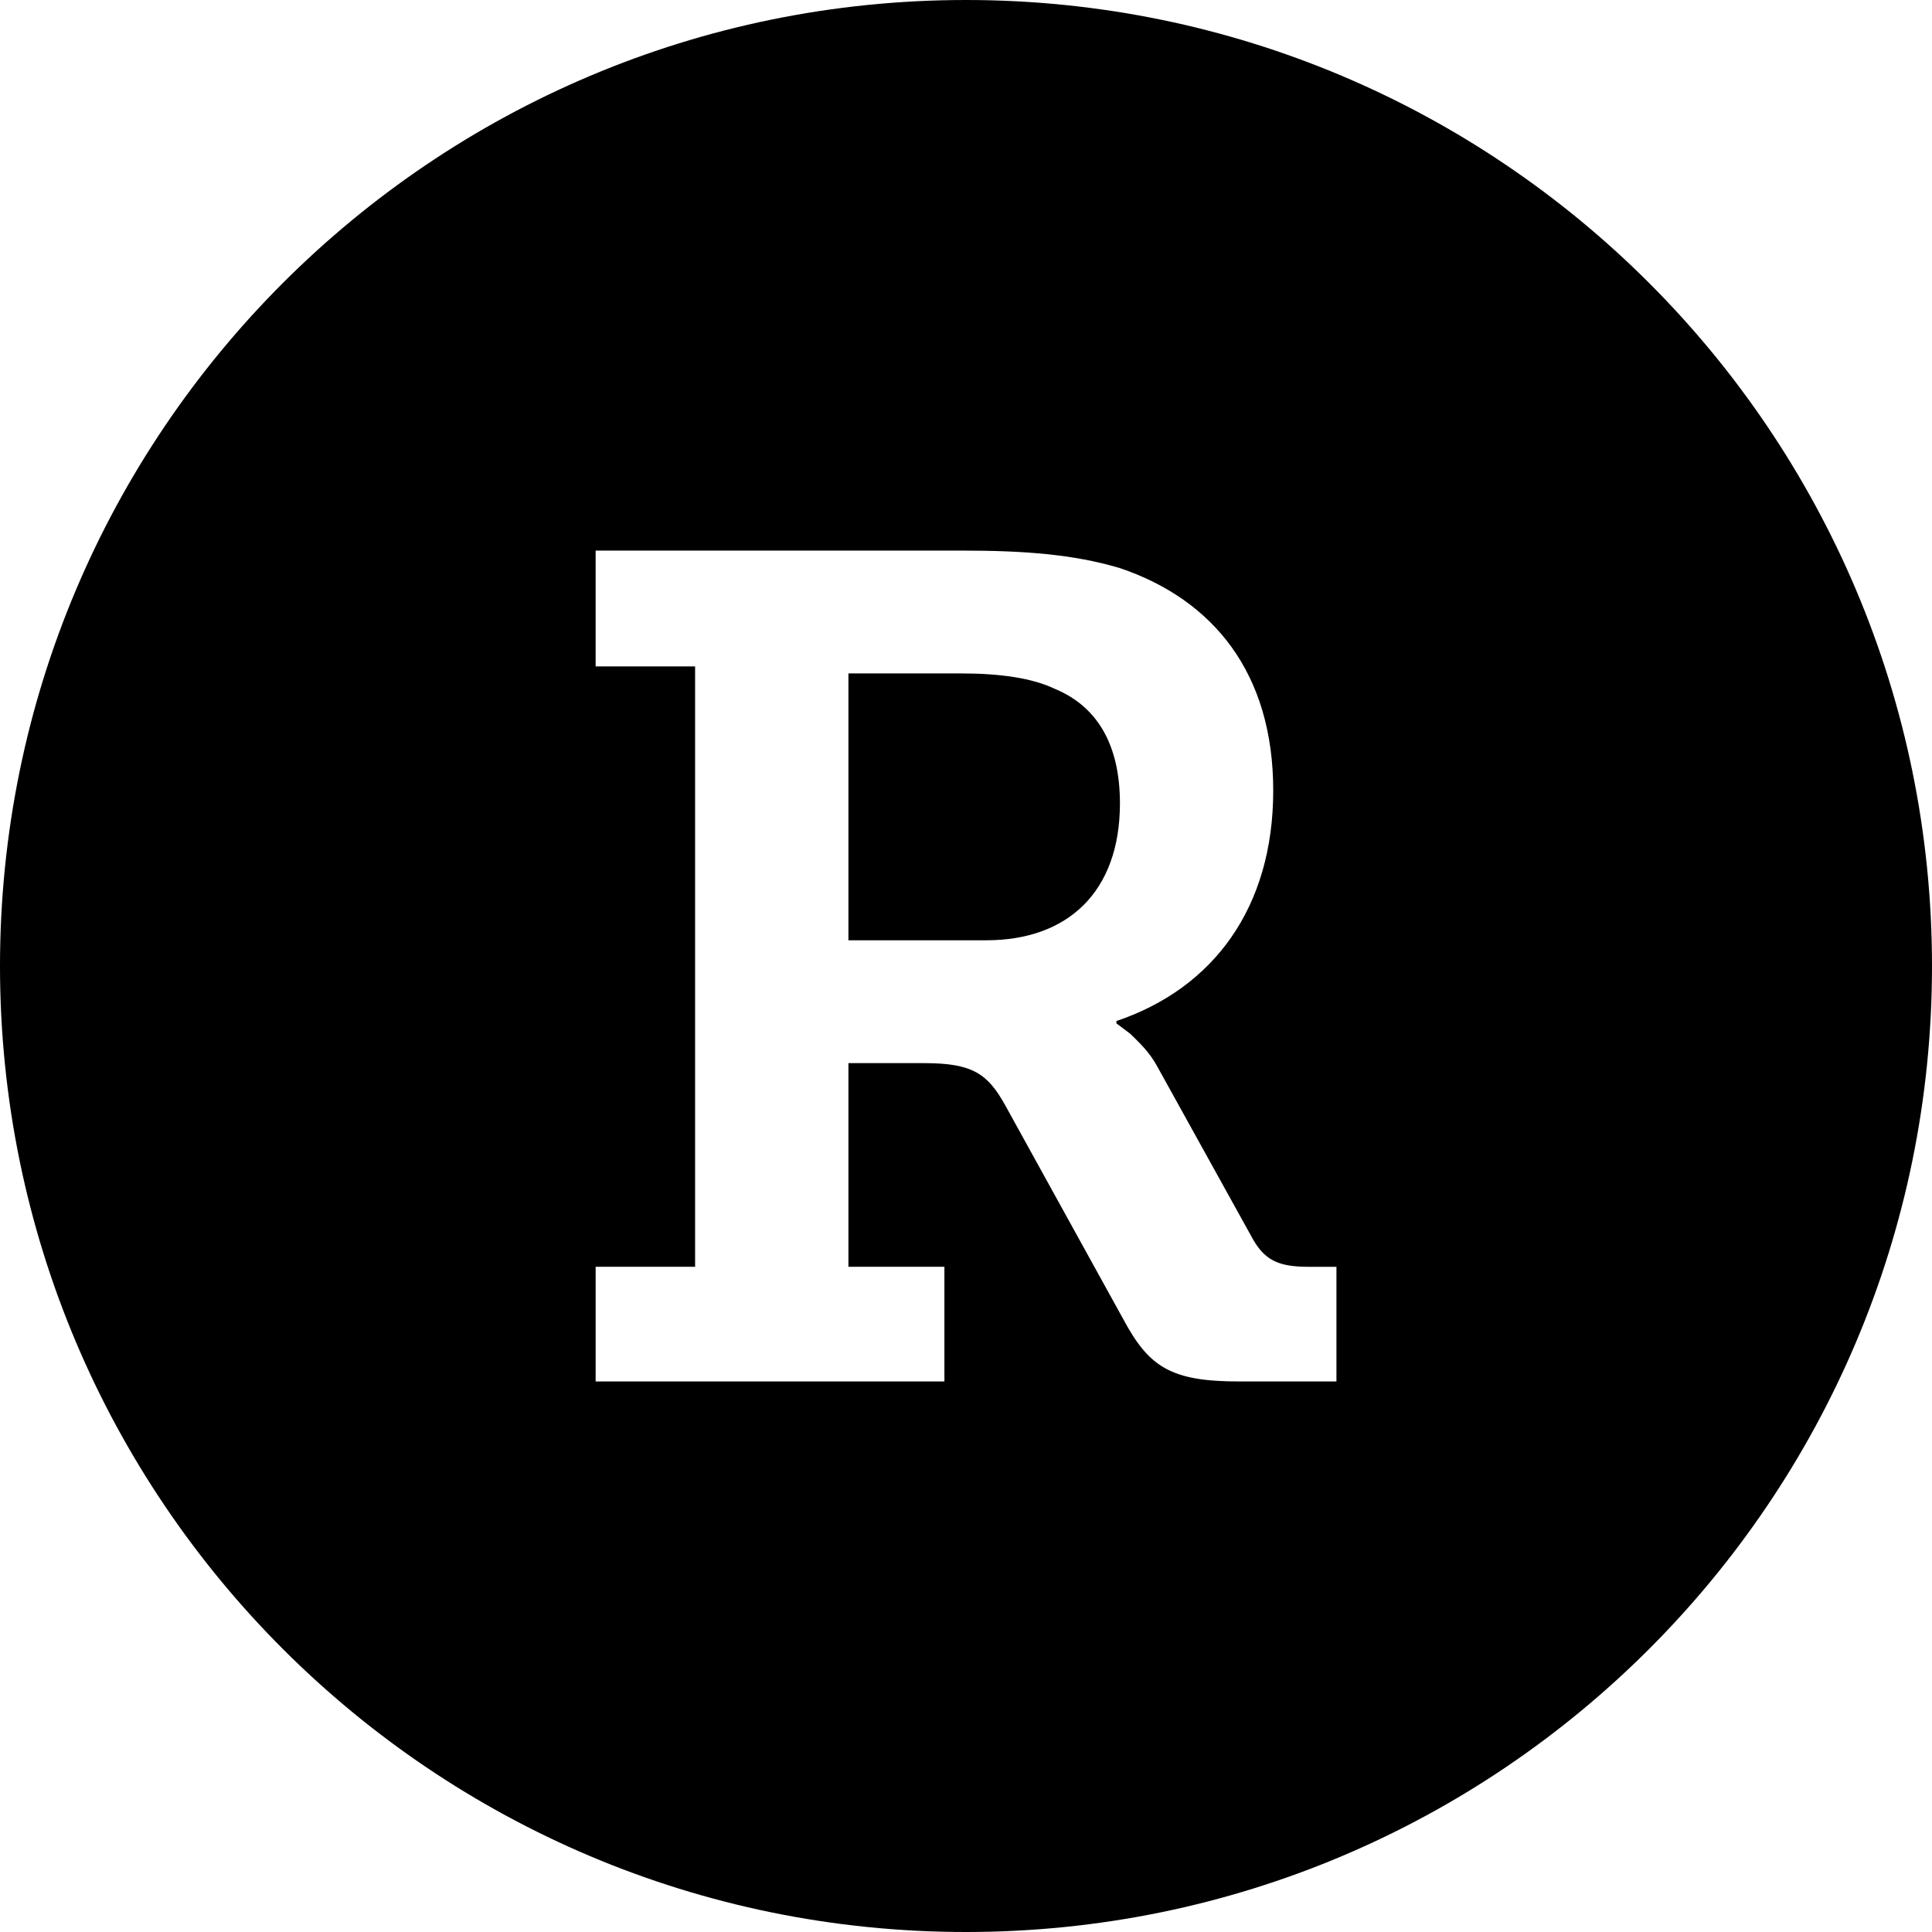 <?xml version="1.0" encoding="utf-8"?>
<!-- Generator: Adobe Illustrator 17.0.0, SVG Export Plug-In . SVG Version: 6.00 Build 0)  -->
<!DOCTYPE svg PUBLIC "-//W3C//DTD SVG 1.1//EN" "http://www.w3.org/Graphics/SVG/1.1/DTD/svg11.dtd">
<svg version="1.1" id="Layer_1" xmlns="http://www.w3.org/2000/svg" xmlns:xlink="http://www.w3.org/1999/xlink" x="0px" y="0px"
	 width="50px" height="50px" viewBox="0 0 50 50" enable-background="new 0 0 50 50" xml:space="preserve">
<g>
	<path d="M27.287,17.822c-0.575-0.272-1.393-0.394-2.423-0.394h-2.907v6.906h3.574c2.09,0,3.453-1.242,3.453-3.544
		C28.983,19.367,28.468,18.307,27.287,17.822z"/>
	<path d="M25,0C11.193,0,0,11.193,0,25s11.193,25,25,25s25-11.193,25-25S38.807,0,25,0z M34.586,35.752h-2.514
		c-1.757,0-2.332-0.363-2.998-1.605l-3.059-5.542c-0.454-0.818-0.848-1.091-2.09-1.091h-1.968v5.27h2.484v2.968h-9.026v-2.968h2.574
		V17.247h-2.574v-2.998h9.48c1.575,0,2.877,0.091,4.089,0.454c2.423,0.818,3.967,2.726,3.967,5.755c0,3.028-1.545,5.118-4.058,5.966
		v0.061l0.363,0.273c0.212,0.212,0.485,0.454,0.697,0.848l2.483,4.483c0.334,0.575,0.727,0.696,1.454,0.696h0.697V35.752z"/>
</g>
</svg>
